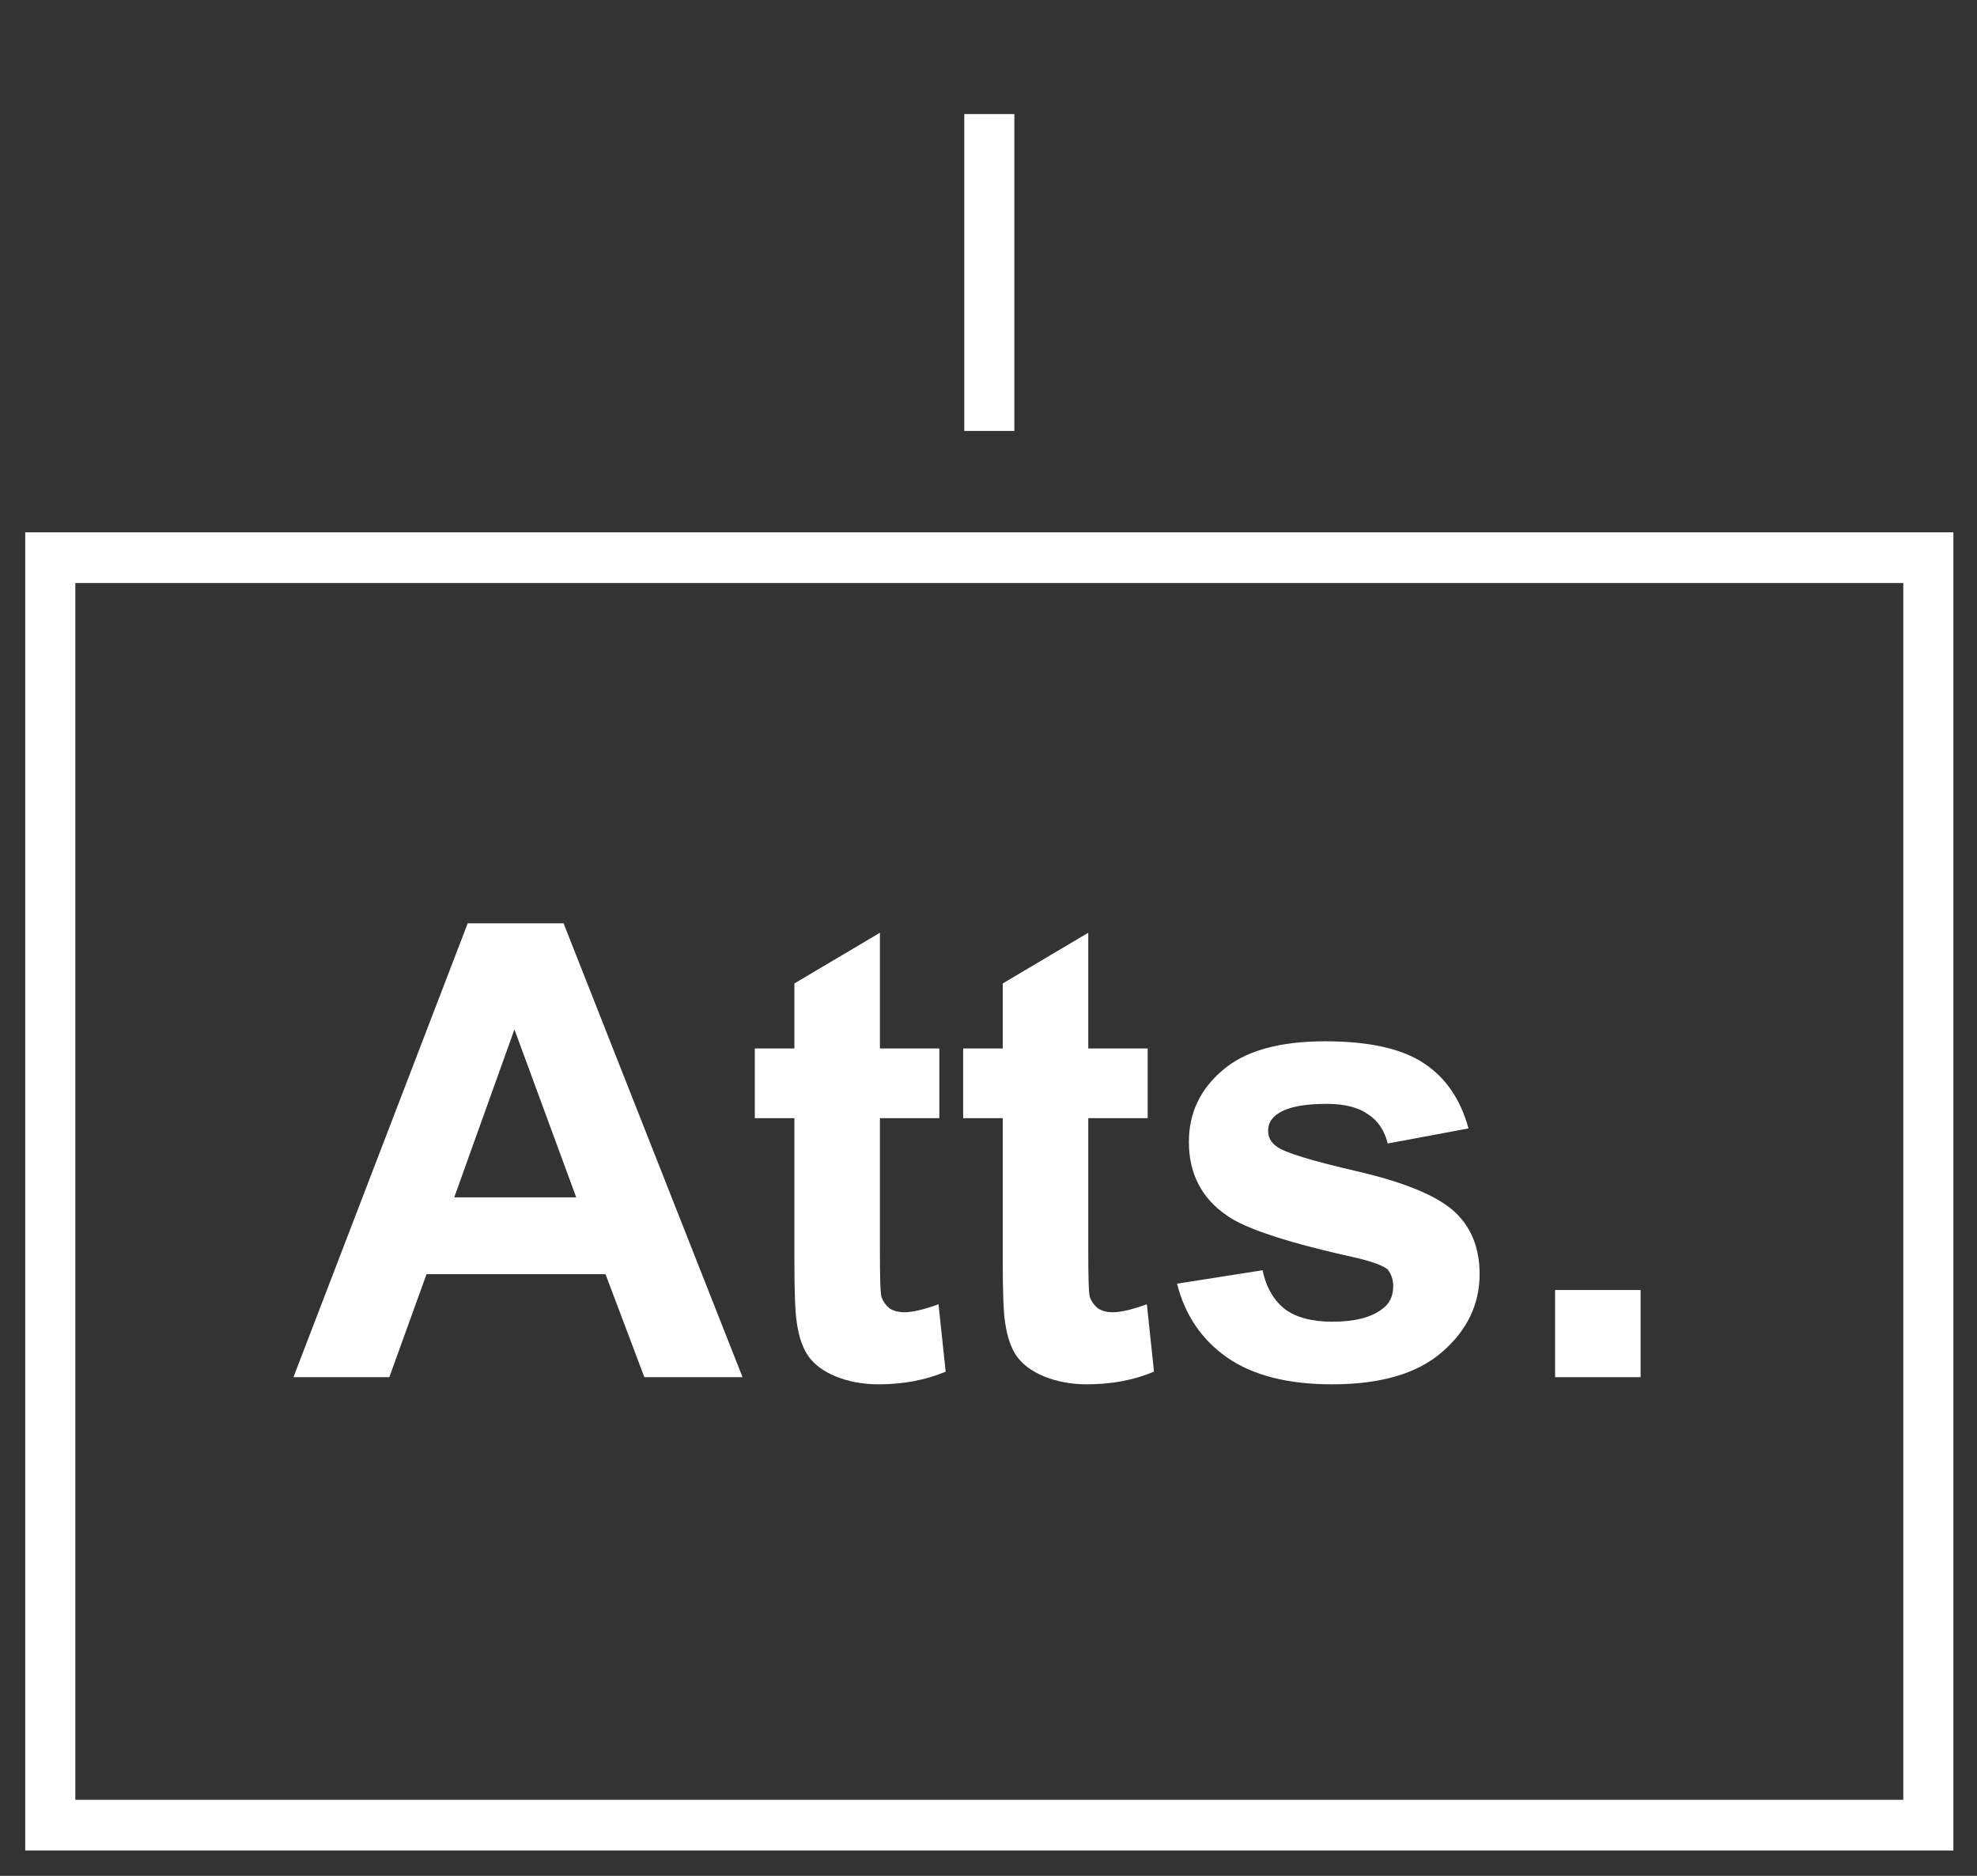 <?xml version="1.0" encoding="UTF-8"?><svg xmlns="http://www.w3.org/2000/svg" xmlns:xlink="http://www.w3.org/1999/xlink" viewBox="0 0 39 37" version="1.1"><rect x="0" y="0" width="39" height="37" fill="#333333" stroke="none"/><defs><g><symbol overflow="visible" id="glyph0-0"><path style="stroke:none;" d="M 1.547 0 L 1.547 -7.812 L 7.719 -7.812 L 7.719 0 Z M 1.734 -0.203 L 7.516 -0.203 L 7.516 -7.625 L 1.734 -7.625 Z M 1.734 -0.203 "/></symbol><symbol overflow="visible" id="glyph0-1"><path style="stroke:none;" d="M 8.859 0 L 6.922 0 L 6.156 -2.031 L 2.625 -2.031 L 1.891 0 L 0 0 L 3.438 -8.953 L 5.328 -8.953 Z M 5.578 -3.547 L 4.359 -6.859 L 3.172 -3.547 Z M 5.578 -3.547 "/></symbol><symbol overflow="visible" id="glyph0-2"><path style="stroke:none;" d="M 3.828 -6.484 L 3.828 -5.109 L 2.656 -5.109 L 2.656 -2.5 C 2.656 -1.969 2.664 -1.66 2.688 -1.578 C 2.719 -1.492 2.77 -1.422 2.844 -1.359 C 2.926 -1.305 3.023 -1.281 3.141 -1.281 C 3.297 -1.281 3.52 -1.332 3.812 -1.438 L 3.953 -0.109 C 3.566 0.055 3.125 0.141 2.625 0.141 C 2.312 0.141 2.031 0.086 1.781 -0.016 C 1.539 -0.117 1.363 -0.25 1.25 -0.406 C 1.133 -0.57 1.055 -0.797 1.016 -1.078 C 0.984 -1.273 0.969 -1.676 0.969 -2.281 L 0.969 -5.109 L 0.188 -5.109 L 0.188 -6.484 L 0.969 -6.484 L 0.969 -7.766 L 2.656 -8.766 L 2.656 -6.484 Z M 3.828 -6.484 "/></symbol><symbol overflow="visible" id="glyph0-3"><path style="stroke:none;" d="M 0.297 -1.844 L 1.984 -2.109 C 2.055 -1.773 2.203 -1.52 2.422 -1.344 C 2.648 -1.176 2.961 -1.094 3.359 -1.094 C 3.797 -1.094 4.125 -1.176 4.344 -1.344 C 4.488 -1.445 4.562 -1.598 4.562 -1.797 C 4.562 -1.922 4.523 -2.031 4.453 -2.125 C 4.367 -2.195 4.176 -2.27 3.875 -2.344 C 2.508 -2.645 1.645 -2.926 1.281 -3.188 C 0.781 -3.531 0.531 -4.016 0.531 -4.641 C 0.531 -5.203 0.75 -5.672 1.188 -6.047 C 1.625 -6.43 2.301 -6.625 3.219 -6.625 C 4.094 -6.625 4.742 -6.477 5.172 -6.188 C 5.598 -5.906 5.891 -5.477 6.047 -4.906 L 4.453 -4.609 C 4.391 -4.867 4.258 -5.062 4.062 -5.188 C 3.875 -5.32 3.602 -5.391 3.25 -5.391 C 2.801 -5.391 2.484 -5.328 2.297 -5.203 C 2.16 -5.117 2.094 -5.004 2.094 -4.859 C 2.094 -4.734 2.148 -4.629 2.266 -4.547 C 2.422 -4.43 2.945 -4.27 3.844 -4.062 C 4.75 -3.852 5.379 -3.598 5.734 -3.297 C 6.086 -2.992 6.266 -2.57 6.266 -2.031 C 6.266 -1.438 6.02 -0.926 5.531 -0.5 C 5.039 -0.07 4.316 0.141 3.359 0.141 C 2.484 0.141 1.789 -0.035 1.281 -0.391 C 0.781 -0.742 0.453 -1.227 0.297 -1.844 Z M 0.297 -1.844 "/></symbol><symbol overflow="visible" id="glyph0-4"><path style="stroke:none;" d="M 0.891 0 L 0.891 -1.719 L 2.578 -1.719 L 2.578 0 Z M 0.891 0 "/></symbol></g></defs><g id="surface1"><path style="fill:none;stroke-width:4;stroke-linecap:butt;stroke-linejoin:miter;stroke:rgb(100%,100%,100%);stroke-opacity:1;stroke-miterlimit:4;" d="M 25.004 50 L 174.996 50 L 174.996 150 L 25.004 150 Z M 25.004 50 " transform="matrix(0.247,0,0,0.25,-5.184,-1.5)"/><g style="fill:rgb(100%,100%,100%);fill-opacity:1;">  <use xlink:href="#glyph0-1" x="5.789" y="27.164"/>  <use xlink:href="#glyph0-2" x="14.702" y="27.164"/>  <use xlink:href="#glyph0-2" x="18.812" y="27.164"/>  <use xlink:href="#glyph0-3" x="22.922" y="27.164"/>  <use xlink:href="#glyph0-4" x="29.786" y="27.164"/></g><path style="fill:none;stroke-width:4;stroke-linecap:butt;stroke-linejoin:miter;stroke:rgb(100%,100%,100%);stroke-opacity:1;stroke-miterlimit:4;" d="M 100 40 L 100 15 " transform="matrix(0.247,0,0,0.25,-5.184,-1.5)"/></g></svg>
